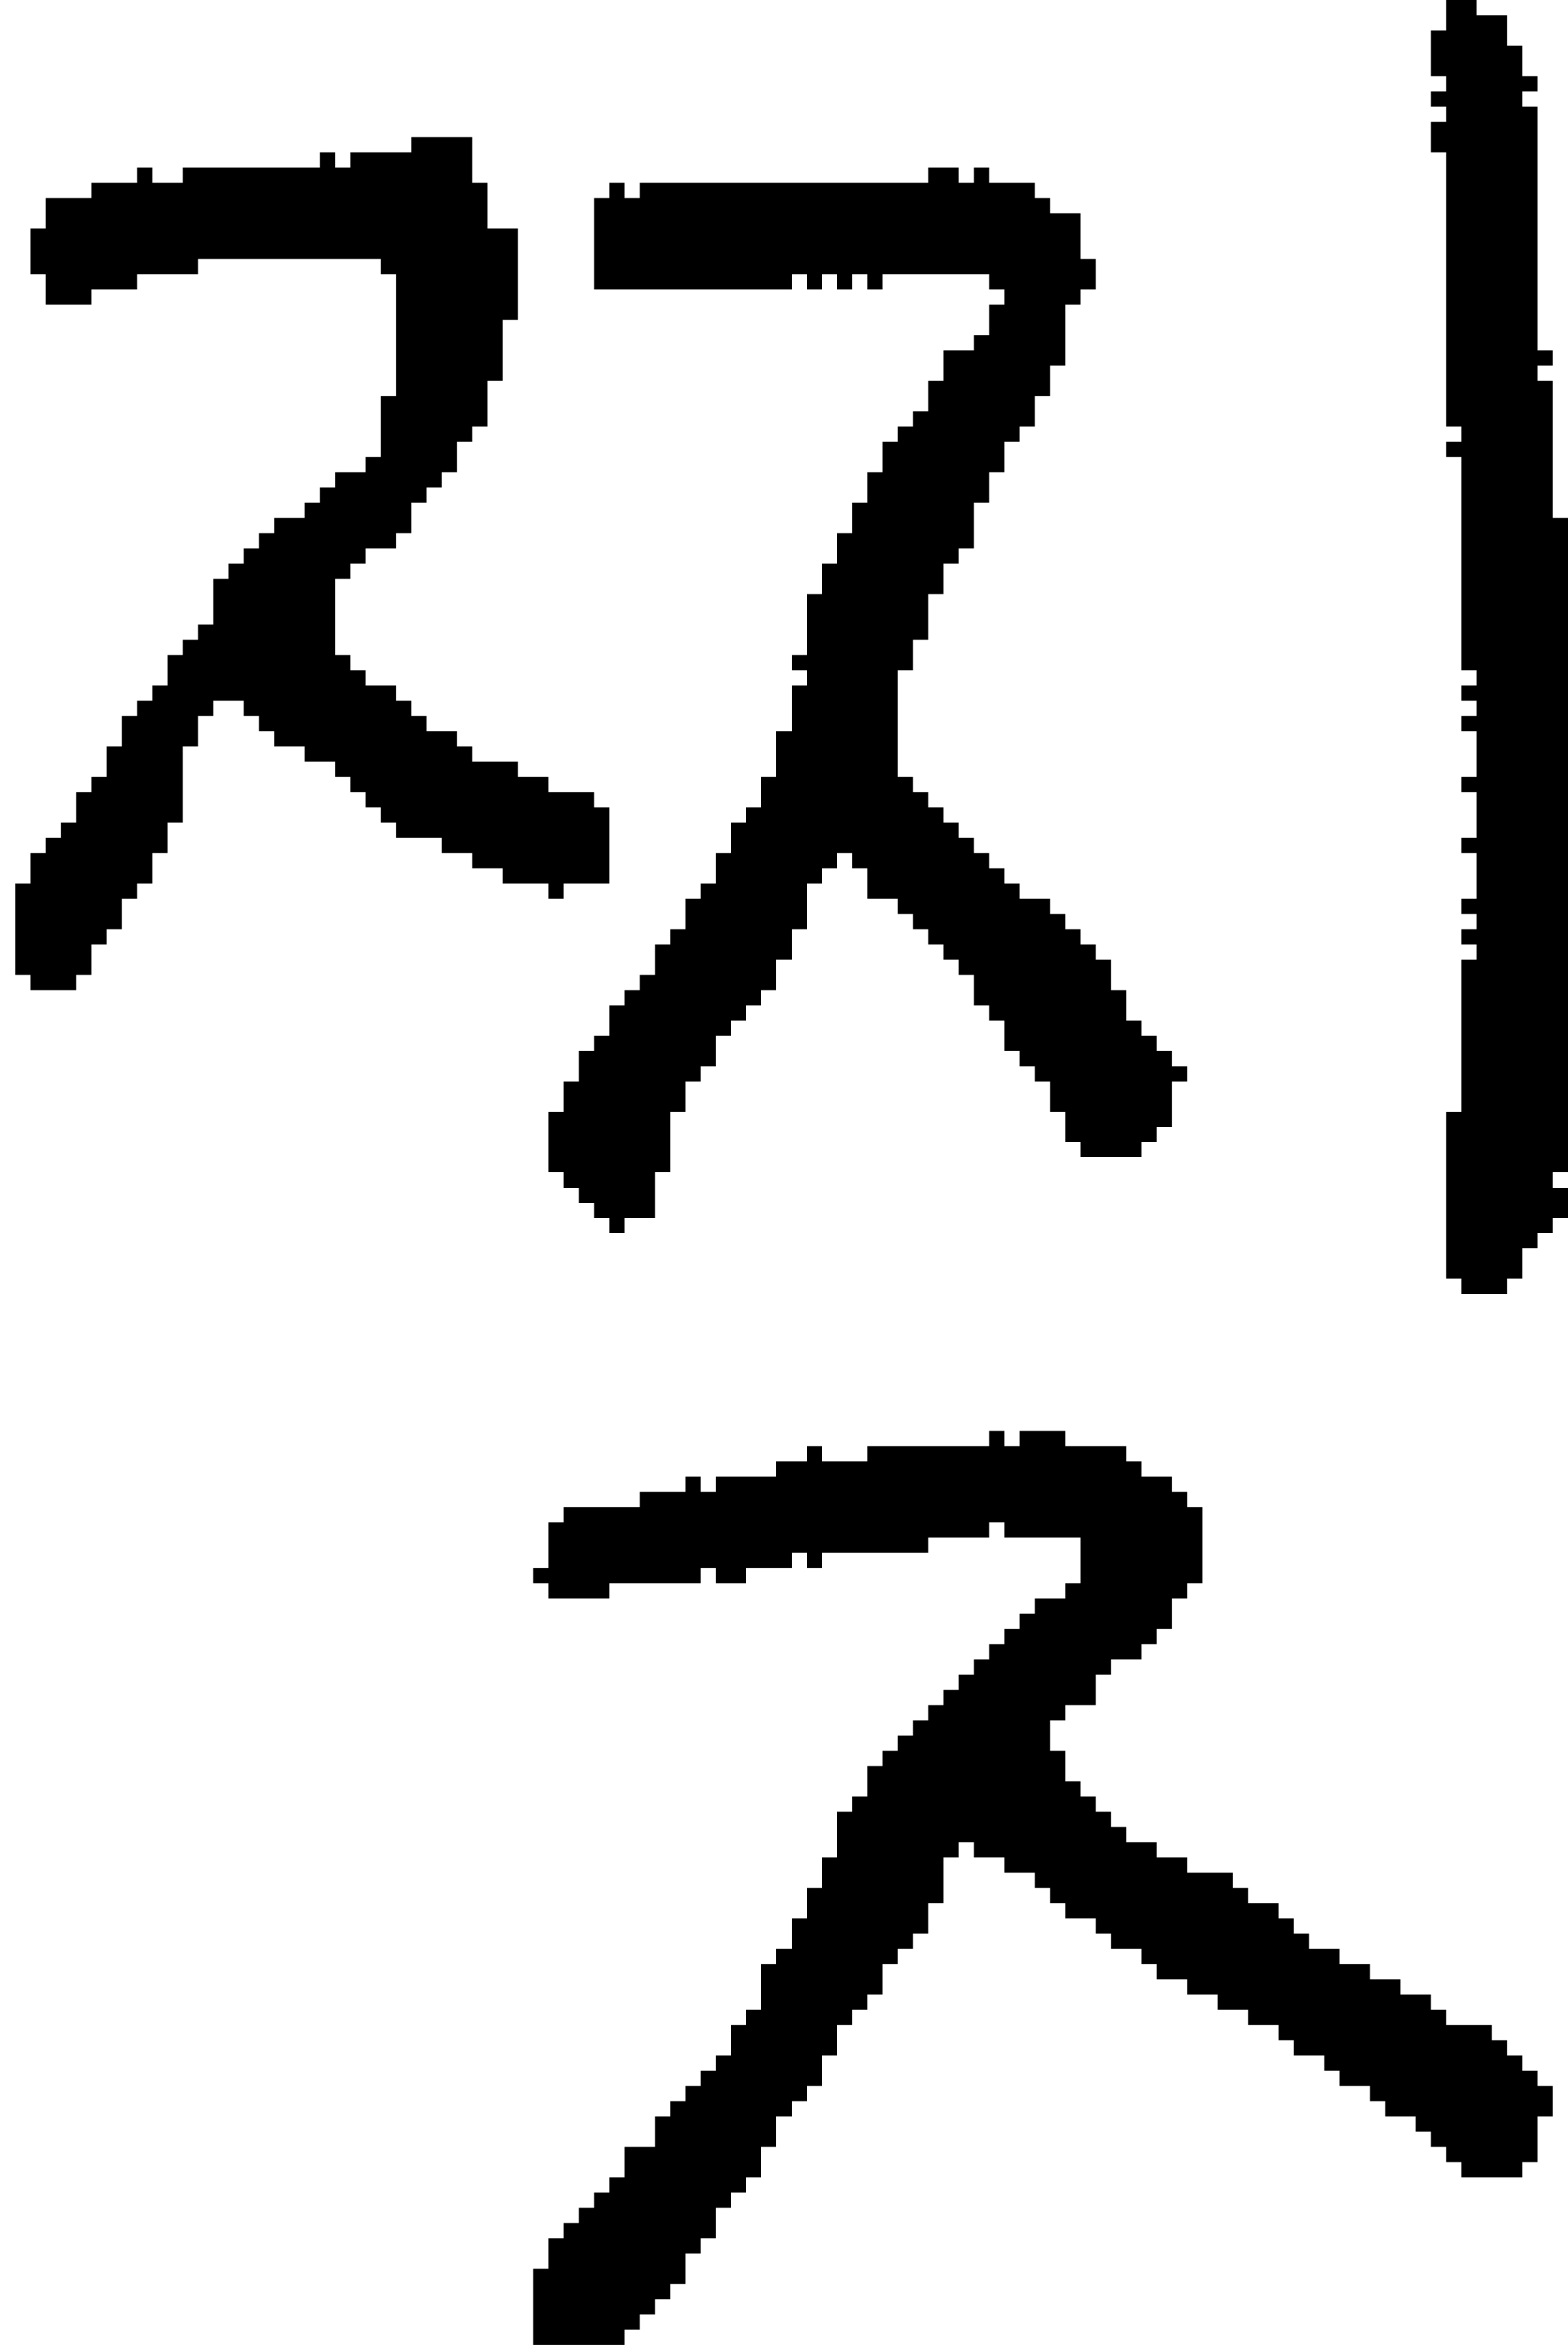 <?xml version="1.0" encoding="UTF-8" standalone="no"?>
<!DOCTYPE svg PUBLIC "-//W3C//DTD SVG 1.1//EN" 
  "http://www.w3.org/Graphics/SVG/1.1/DTD/svg11.dtd">
<svg width="103" height="154"
     xmlns="http://www.w3.org/2000/svg" version="1.1">
 <path d="  M 23,44  L 23,43  L 22,43  L 22,38  L 23,38  L 23,37  L 24,37  L 24,36  L 26,36  L 26,35  L 27,35  L 27,33  L 28,33  L 28,32  L 29,32  L 29,31  L 30,31  L 30,29  L 31,29  L 31,28  L 32,28  L 32,25  L 33,25  L 33,21  L 34,21  L 34,15  L 32,15  L 32,12  L 31,12  L 31,9  L 27,9  L 27,10  L 23,10  L 23,11  L 22,11  L 22,10  L 21,10  L 21,11  L 12,11  L 12,12  L 10,12  L 10,11  L 9,11  L 9,12  L 6,12  L 6,13  L 3,13  L 3,15  L 2,15  L 2,18  L 3,18  L 3,20  L 6,20  L 6,19  L 9,19  L 9,18  L 13,18  L 13,17  L 25,17  L 25,18  L 26,18  L 26,26  L 25,26  L 25,30  L 24,30  L 24,31  L 22,31  L 22,32  L 21,32  L 21,33  L 20,33  L 20,34  L 18,34  L 18,35  L 17,35  L 17,36  L 16,36  L 16,37  L 15,37  L 15,38  L 14,38  L 14,41  L 13,41  L 13,42  L 12,42  L 12,43  L 11,43  L 11,45  L 10,45  L 10,46  L 9,46  L 9,47  L 8,47  L 8,49  L 7,49  L 7,51  L 6,51  L 6,52  L 5,52  L 5,54  L 4,54  L 4,55  L 3,55  L 3,56  L 2,56  L 2,58  L 1,58  L 1,64  L 2,64  L 2,65  L 5,65  L 5,64  L 6,64  L 6,62  L 7,62  L 7,61  L 8,61  L 8,59  L 9,59  L 9,58  L 10,58  L 10,56  L 11,56  L 11,54  L 12,54  L 12,49  L 13,49  L 13,47  L 14,47  L 14,46  L 16,46  L 16,47  L 17,47  L 17,48  L 18,48  L 18,49  L 20,49  L 20,50  L 22,50  L 22,51  L 23,51  L 23,52  L 24,52  L 24,53  L 25,53  L 25,54  L 26,54  L 26,55  L 29,55  L 29,56  L 31,56  L 31,57  L 33,57  L 33,58  L 36,58  L 36,59  L 37,59  L 37,58  L 40,58  L 40,53  L 39,53  L 39,52  L 36,52  L 36,51  L 34,51  L 34,50  L 31,50  L 31,49  L 30,49  L 30,48  L 28,48  L 28,47  L 27,47  L 27,46  L 26,46  L 26,45  L 24,45  L 24,44  Z  " style="fill:rgb(0, 0, 0); fill-opacity:1.000; stroke:none;" />
 <path d="  M 54,96  L 54,95  L 53,95  L 53,96  L 51,96  L 51,97  L 47,97  L 47,98  L 46,98  L 46,97  L 45,97  L 45,98  L 42,98  L 42,99  L 37,99  L 37,100  L 36,100  L 36,103  L 35,103  L 35,104  L 36,104  L 36,105  L 40,105  L 40,104  L 46,104  L 46,103  L 47,103  L 47,104  L 49,104  L 49,103  L 52,103  L 52,102  L 53,102  L 53,103  L 54,103  L 54,102  L 61,102  L 61,101  L 65,101  L 65,100  L 66,100  L 66,101  L 71,101  L 71,104  L 70,104  L 70,105  L 68,105  L 68,106  L 67,106  L 67,107  L 66,107  L 66,108  L 65,108  L 65,109  L 64,109  L 64,110  L 63,110  L 63,111  L 62,111  L 62,112  L 61,112  L 61,113  L 60,113  L 60,114  L 59,114  L 59,115  L 58,115  L 58,116  L 57,116  L 57,118  L 56,118  L 56,119  L 55,119  L 55,122  L 54,122  L 54,124  L 53,124  L 53,126  L 52,126  L 52,128  L 51,128  L 51,129  L 50,129  L 50,132  L 49,132  L 49,133  L 48,133  L 48,135  L 47,135  L 47,136  L 46,136  L 46,137  L 45,137  L 45,138  L 44,138  L 44,139  L 43,139  L 43,141  L 41,141  L 41,143  L 40,143  L 40,144  L 39,144  L 39,145  L 38,145  L 38,146  L 37,146  L 37,147  L 36,147  L 36,149  L 35,149  L 35,154  L 41,154  L 41,153  L 42,153  L 42,152  L 43,152  L 43,151  L 44,151  L 44,150  L 45,150  L 45,148  L 46,148  L 46,147  L 47,147  L 47,145  L 48,145  L 48,144  L 49,144  L 49,143  L 50,143  L 50,141  L 51,141  L 51,139  L 52,139  L 52,138  L 53,138  L 53,137  L 54,137  L 54,135  L 55,135  L 55,133  L 56,133  L 56,132  L 57,132  L 57,131  L 58,131  L 58,129  L 59,129  L 59,128  L 60,128  L 60,127  L 61,127  L 61,125  L 62,125  L 62,122  L 63,122  L 63,121  L 64,121  L 64,122  L 66,122  L 66,123  L 68,123  L 68,124  L 69,124  L 69,125  L 70,125  L 70,126  L 72,126  L 72,127  L 73,127  L 73,128  L 75,128  L 75,129  L 76,129  L 76,130  L 78,130  L 78,131  L 80,131  L 80,132  L 82,132  L 82,133  L 84,133  L 84,134  L 85,134  L 85,135  L 87,135  L 87,136  L 88,136  L 88,137  L 90,137  L 90,138  L 91,138  L 91,139  L 93,139  L 93,140  L 94,140  L 94,141  L 95,141  L 95,142  L 96,142  L 96,143  L 100,143  L 100,142  L 101,142  L 101,139  L 102,139  L 102,137  L 101,137  L 101,136  L 100,136  L 100,135  L 99,135  L 99,134  L 98,134  L 98,133  L 95,133  L 95,132  L 94,132  L 94,131  L 92,131  L 92,130  L 90,130  L 90,129  L 88,129  L 88,128  L 86,128  L 86,127  L 85,127  L 85,126  L 84,126  L 84,125  L 82,125  L 82,124  L 81,124  L 81,123  L 78,123  L 78,122  L 76,122  L 76,121  L 74,121  L 74,120  L 73,120  L 73,119  L 72,119  L 72,118  L 71,118  L 71,117  L 70,117  L 70,115  L 69,115  L 69,113  L 70,113  L 70,112  L 72,112  L 72,110  L 73,110  L 73,109  L 75,109  L 75,108  L 76,108  L 76,107  L 77,107  L 77,105  L 78,105  L 78,104  L 79,104  L 79,99  L 78,99  L 78,98  L 77,98  L 77,97  L 75,97  L 75,96  L 74,96  L 74,95  L 70,95  L 70,94  L 67,94  L 67,95  L 66,95  L 66,94  L 65,94  L 65,95  L 57,95  L 57,96  Z  " style="fill:rgb(0, 0, 0); fill-opacity:1.000; stroke:none;" />
 <path d="  M 53,43  L 52,43  L 52,44  L 53,44  L 53,45  L 52,45  L 52,48  L 51,48  L 51,51  L 50,51  L 50,53  L 49,53  L 49,54  L 48,54  L 48,56  L 47,56  L 47,58  L 46,58  L 46,59  L 45,59  L 45,61  L 44,61  L 44,62  L 43,62  L 43,64  L 42,64  L 42,65  L 41,65  L 41,66  L 40,66  L 40,68  L 39,68  L 39,69  L 38,69  L 38,71  L 37,71  L 37,73  L 36,73  L 36,77  L 37,77  L 37,78  L 38,78  L 38,79  L 39,79  L 39,80  L 40,80  L 40,81  L 41,81  L 41,80  L 43,80  L 43,77  L 44,77  L 44,73  L 45,73  L 45,71  L 46,71  L 46,70  L 47,70  L 47,68  L 48,68  L 48,67  L 49,67  L 49,66  L 50,66  L 50,65  L 51,65  L 51,63  L 52,63  L 52,61  L 53,61  L 53,58  L 54,58  L 54,57  L 55,57  L 55,56  L 56,56  L 56,57  L 57,57  L 57,59  L 59,59  L 59,60  L 60,60  L 60,61  L 61,61  L 61,62  L 62,62  L 62,63  L 63,63  L 63,64  L 64,64  L 64,66  L 65,66  L 65,67  L 66,67  L 66,69  L 67,69  L 67,70  L 68,70  L 68,71  L 69,71  L 69,73  L 70,73  L 70,75  L 71,75  L 71,76  L 75,76  L 75,75  L 76,75  L 76,74  L 77,74  L 77,71  L 78,71  L 78,70  L 77,70  L 77,69  L 76,69  L 76,68  L 75,68  L 75,67  L 74,67  L 74,65  L 73,65  L 73,63  L 72,63  L 72,62  L 71,62  L 71,61  L 70,61  L 70,60  L 69,60  L 69,59  L 67,59  L 67,58  L 66,58  L 66,57  L 65,57  L 65,56  L 64,56  L 64,55  L 63,55  L 63,54  L 62,54  L 62,53  L 61,53  L 61,52  L 60,52  L 60,51  L 59,51  L 59,44  L 60,44  L 60,42  L 61,42  L 61,39  L 62,39  L 62,37  L 63,37  L 63,36  L 64,36  L 64,33  L 65,33  L 65,31  L 66,31  L 66,29  L 67,29  L 67,28  L 68,28  L 68,26  L 69,26  L 69,24  L 70,24  L 70,20  L 71,20  L 71,19  L 72,19  L 72,17  L 71,17  L 71,14  L 69,14  L 69,13  L 68,13  L 68,12  L 65,12  L 65,11  L 64,11  L 64,12  L 63,12  L 63,11  L 61,11  L 61,12  L 42,12  L 42,13  L 41,13  L 41,12  L 40,12  L 40,13  L 39,13  L 39,19  L 52,19  L 52,18  L 53,18  L 53,19  L 54,19  L 54,18  L 55,18  L 55,19  L 56,19  L 56,18  L 57,18  L 57,19  L 58,19  L 58,18  L 65,18  L 65,19  L 66,19  L 66,20  L 65,20  L 65,22  L 64,22  L 64,23  L 62,23  L 62,25  L 61,25  L 61,27  L 60,27  L 60,28  L 59,28  L 59,29  L 58,29  L 58,31  L 57,31  L 57,33  L 56,33  L 56,35  L 55,35  L 55,37  L 54,37  L 54,39  L 53,39  Z  " style="fill:rgb(0, 0, 0); fill-opacity:1.000; stroke:none;" />
 <path d="  M 103,34  L 102,34  L 102,25  L 101,25  L 101,24  L 102,24  L 102,23  L 101,23  L 101,7  L 100,7  L 100,6  L 101,6  L 101,5  L 100,5  L 100,3  L 99,3  L 99,1  L 97,1  L 97,0  L 95,0  L 95,2  L 94,2  L 94,5  L 95,5  L 95,6  L 94,6  L 94,7  L 95,7  L 95,8  L 94,8  L 94,10  L 95,10  L 95,28  L 96,28  L 96,29  L 95,29  L 95,30  L 96,30  L 96,44  L 97,44  L 97,45  L 96,45  L 96,46  L 97,46  L 97,47  L 96,47  L 96,48  L 97,48  L 97,51  L 96,51  L 96,52  L 97,52  L 97,55  L 96,55  L 96,56  L 97,56  L 97,59  L 96,59  L 96,60  L 97,60  L 97,61  L 96,61  L 96,62  L 97,62  L 97,63  L 96,63  L 96,73  L 95,73  L 95,84  L 96,84  L 96,85  L 99,85  L 99,84  L 100,84  L 100,82  L 101,82  L 101,81  L 102,81  L 102,80  L 103,80  L 103,78  L 102,78  L 102,77  L 103,77  Z  " style="fill:rgb(0, 0, 0); fill-opacity:1.000; stroke:none;" />
</svg>
